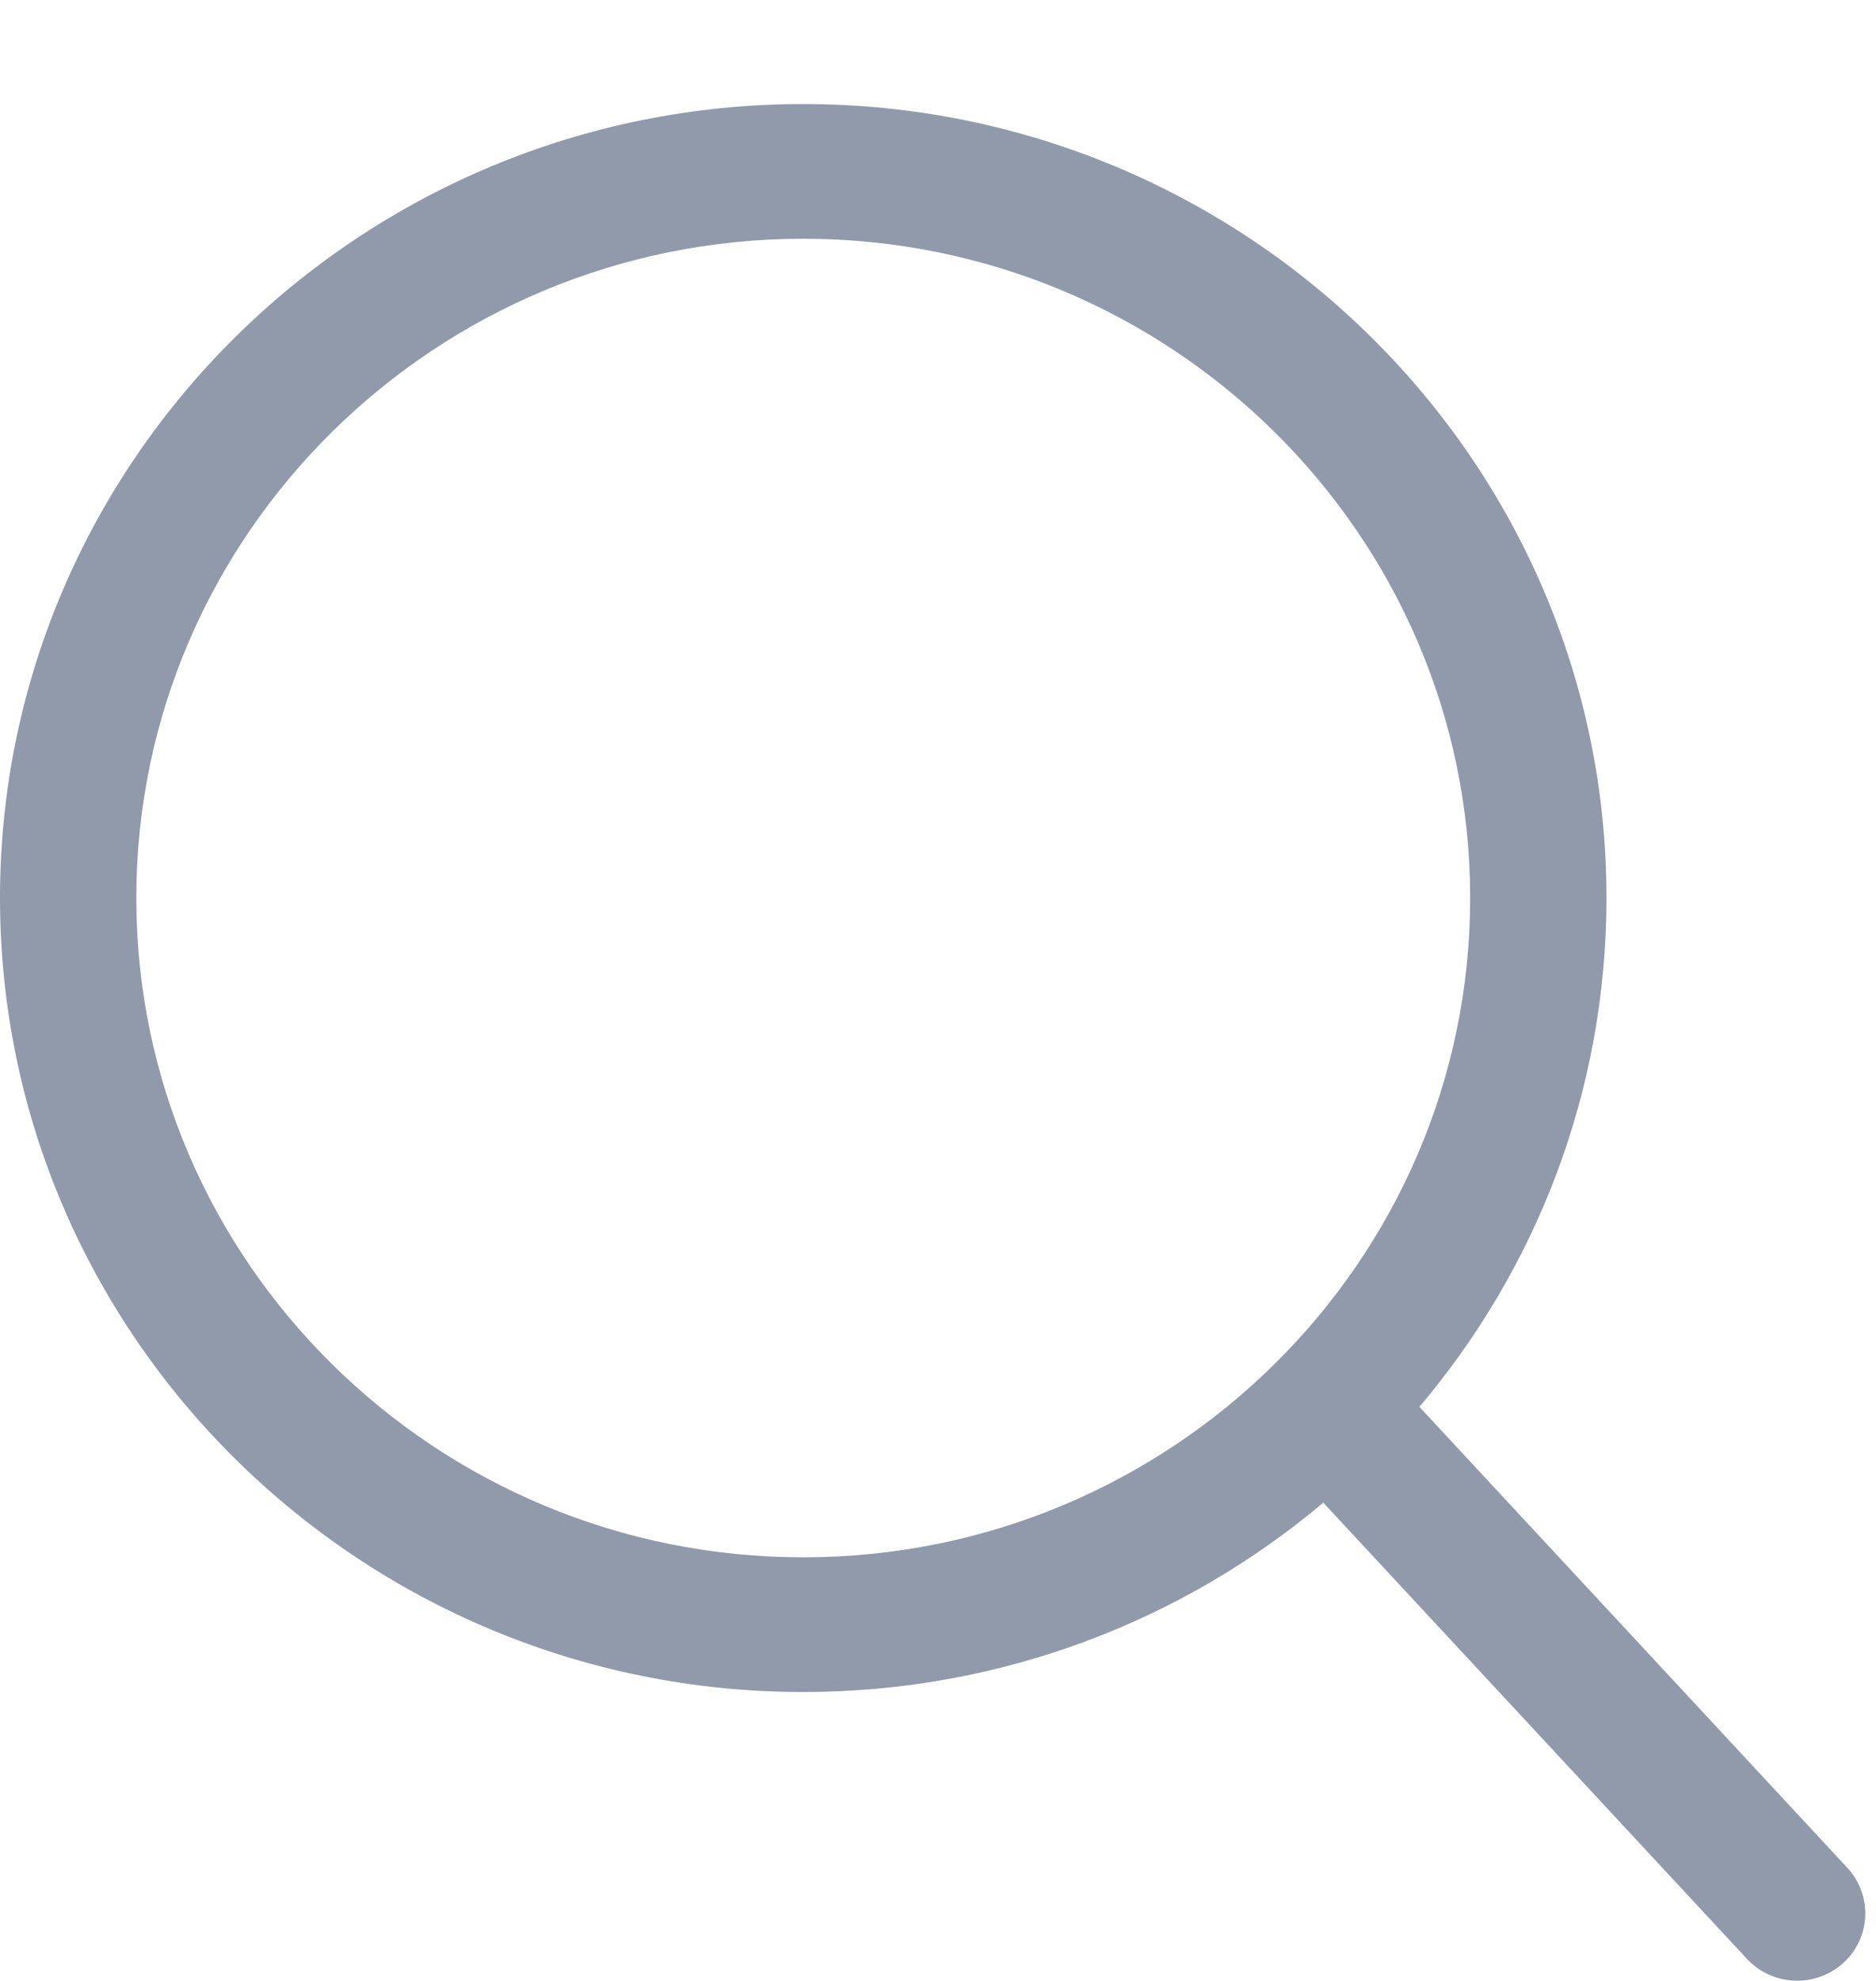 <svg width="18" height="19" viewBox="0 0 18 19" fill="none" xmlns="http://www.w3.org/2000/svg">
<path fill-rule="evenodd" clip-rule="evenodd" d="M0 8.613C0 12.813 3.457 16.229 7.707 16.229C9.609 16.229 11.351 15.545 12.697 14.413L16.762 18.789C16.891 18.928 17.067 18.998 17.244 18.998C17.401 18.998 17.56 18.942 17.686 18.828C17.952 18.587 17.969 18.178 17.725 17.915L13.619 13.494C14.739 12.171 15.414 10.469 15.414 8.613C15.414 4.414 11.956 0.998 7.707 0.998C3.457 0.998 0 4.414 0 8.613ZM1.308 8.613C1.308 5.127 4.178 2.29 7.707 2.29C11.235 2.29 14.106 5.127 14.106 8.613C14.106 12.1 11.235 14.937 7.707 14.937C4.178 14.937 1.308 12.1 1.308 8.613Z" fill="#909AAB"/>
</svg>
